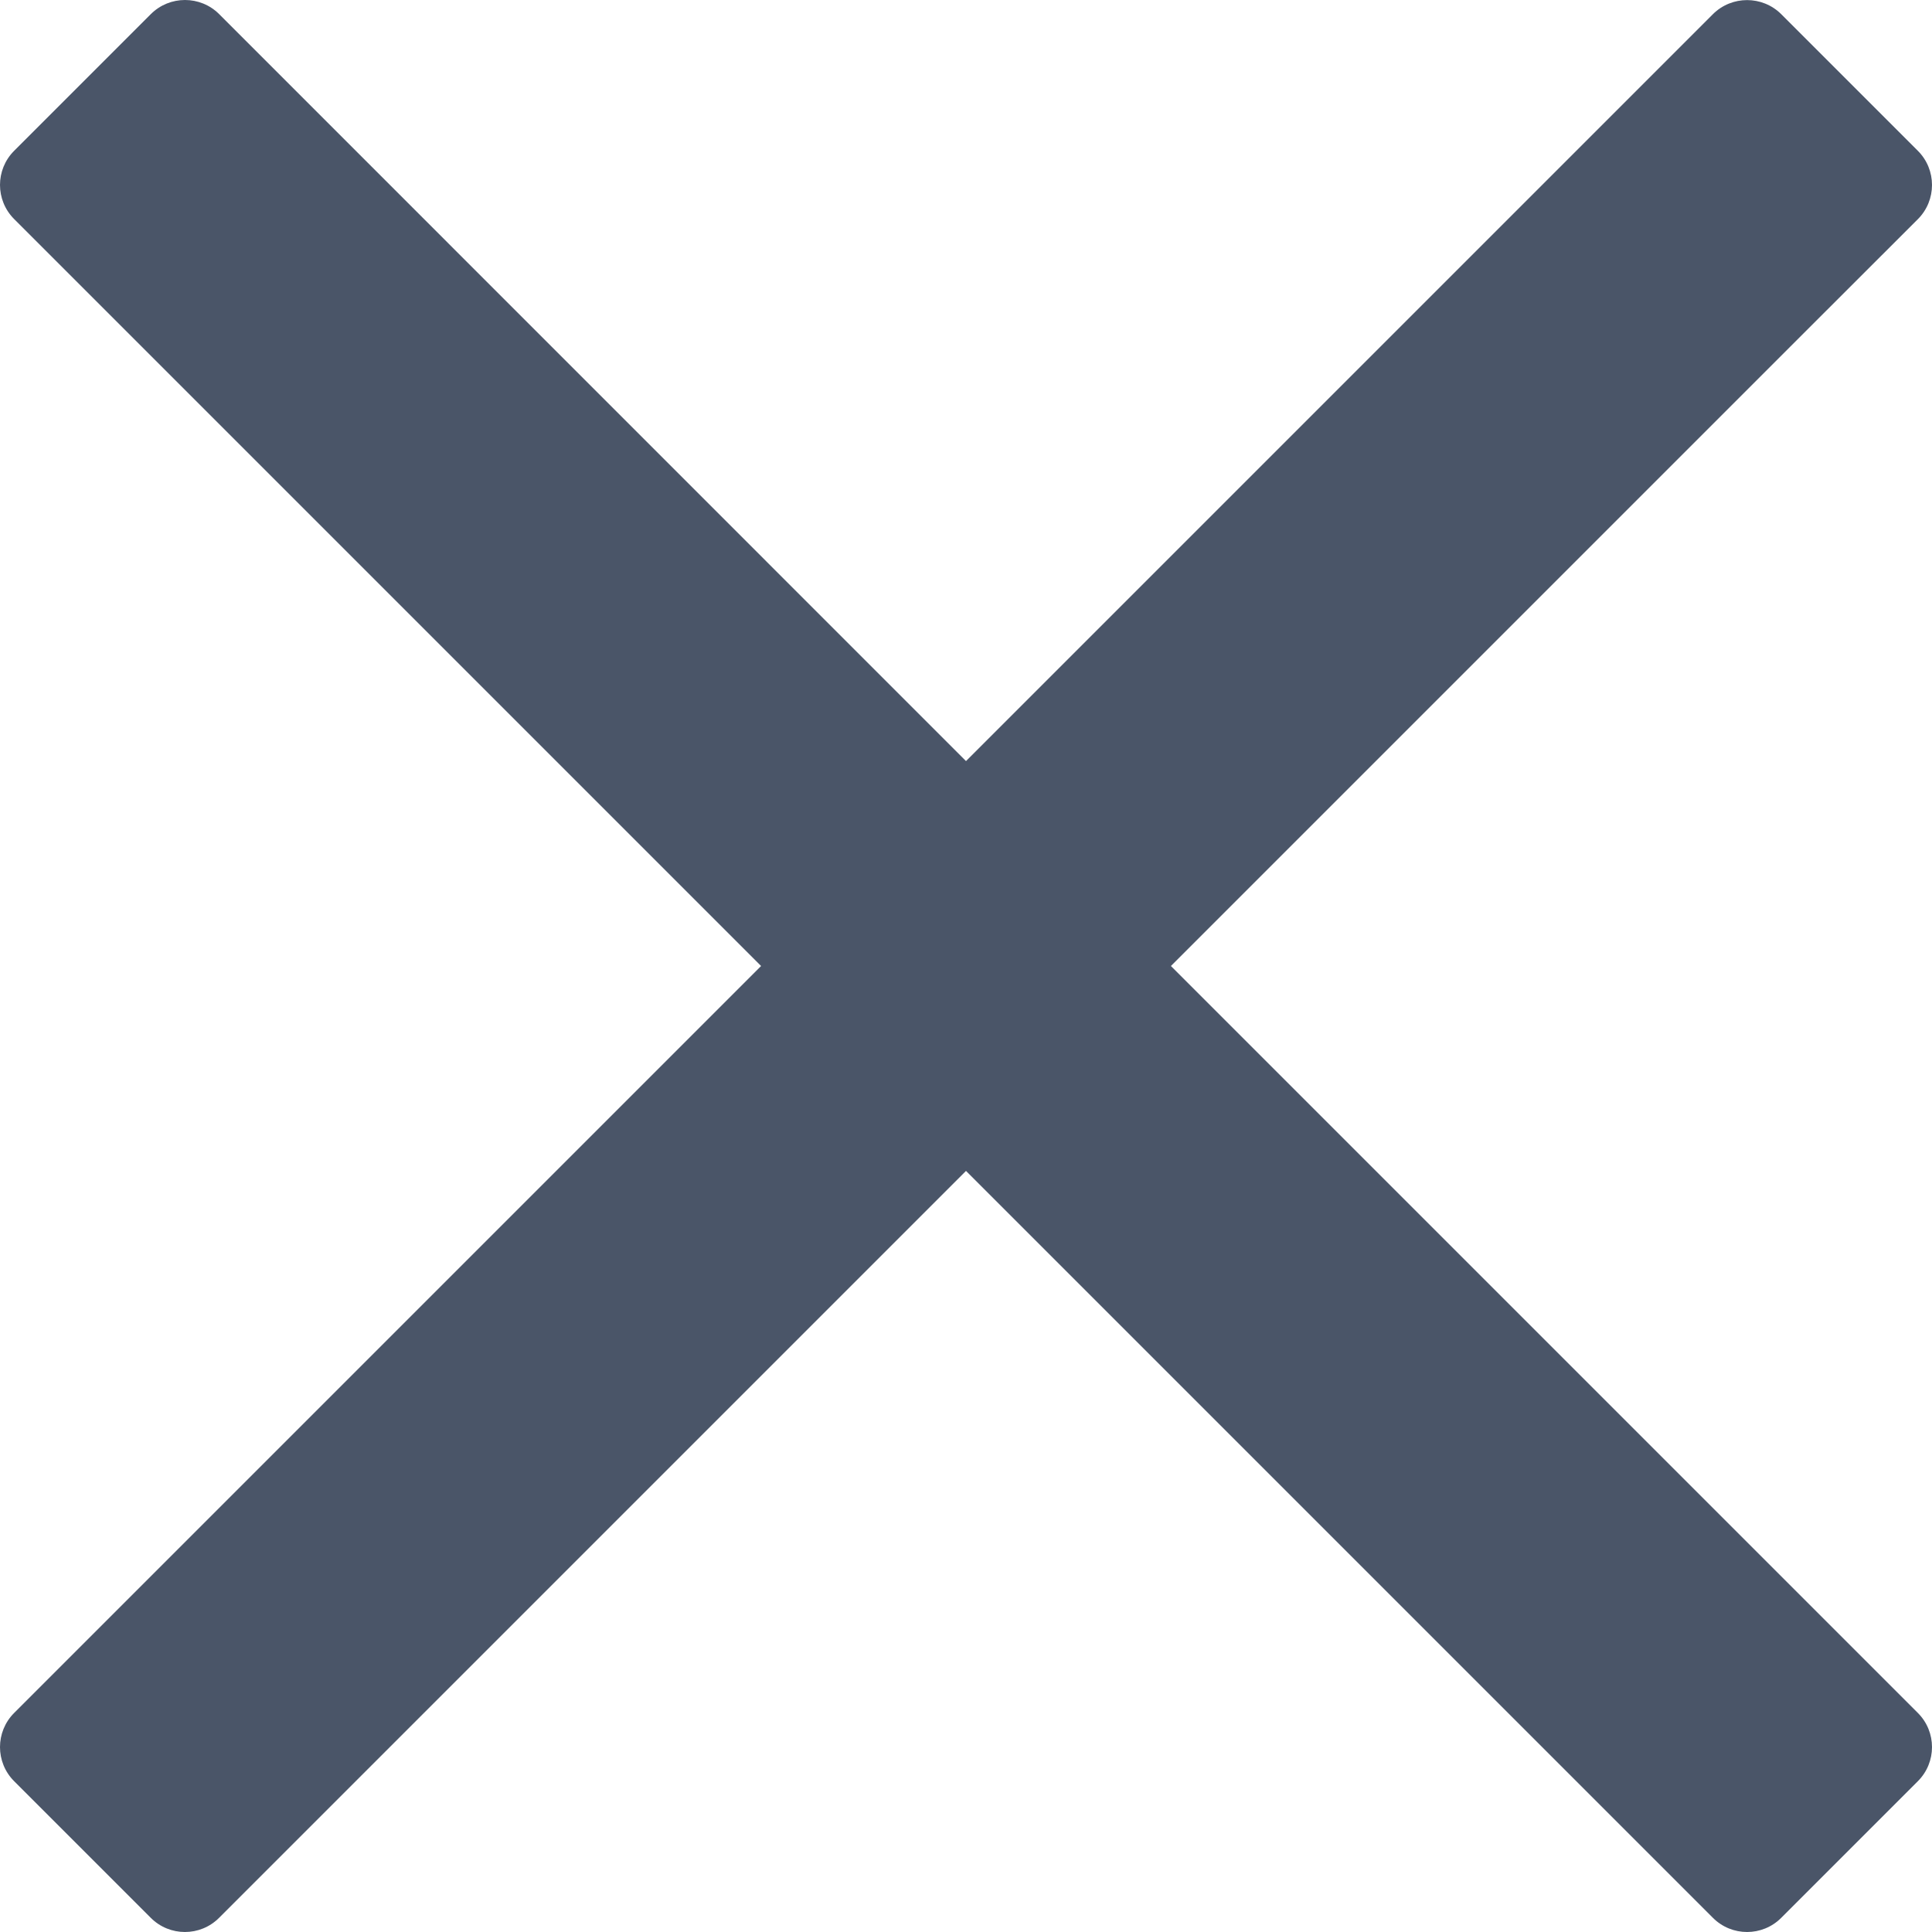 <?xml version="1.0" encoding="UTF-8"?>
<svg width="16px" height="16px" viewBox="0 0 16 16" version="1.1" xmlns="http://www.w3.org/2000/svg" xmlns:xlink="http://www.w3.org/1999/xlink">
    <title>8190F134-D38F-46AD-AF90-B4547D164FDA@2x</title>
    <g id="------Functions" stroke="none" stroke-width="1" fill="none" fill-rule="evenodd">
        <g id="Function/desktop/basket-preview" transform="translate(-1284, -84)" fill="#4A5568" fill-rule="nonzero">
            <g id="Basket-Preview" transform="translate(995, 54)">
                <path d="M298.697,38 L303.825,32.872 L304.883,31.815 C305.039,31.659 305.039,31.405 304.883,31.249 L303.751,30.117 C303.595,29.962 303.342,29.962 303.186,30.117 L297,36.303 L290.815,30.117 C290.659,29.961 290.405,29.961 290.249,30.117 L289.117,31.249 C288.961,31.405 288.961,31.658 289.117,31.814 L295.303,38 L289.117,44.186 C288.961,44.342 288.961,44.595 289.117,44.751 L290.249,45.883 C290.405,46.039 290.658,46.039 290.814,45.883 L297,39.697 L302.128,44.825 L303.186,45.883 C303.342,46.039 303.595,46.039 303.751,45.883 L304.883,44.751 C305.039,44.595 305.039,44.342 304.883,44.186 L298.697,38 Z" id="close-icon"></path>
            </g>
        </g>
    </g>
</svg>